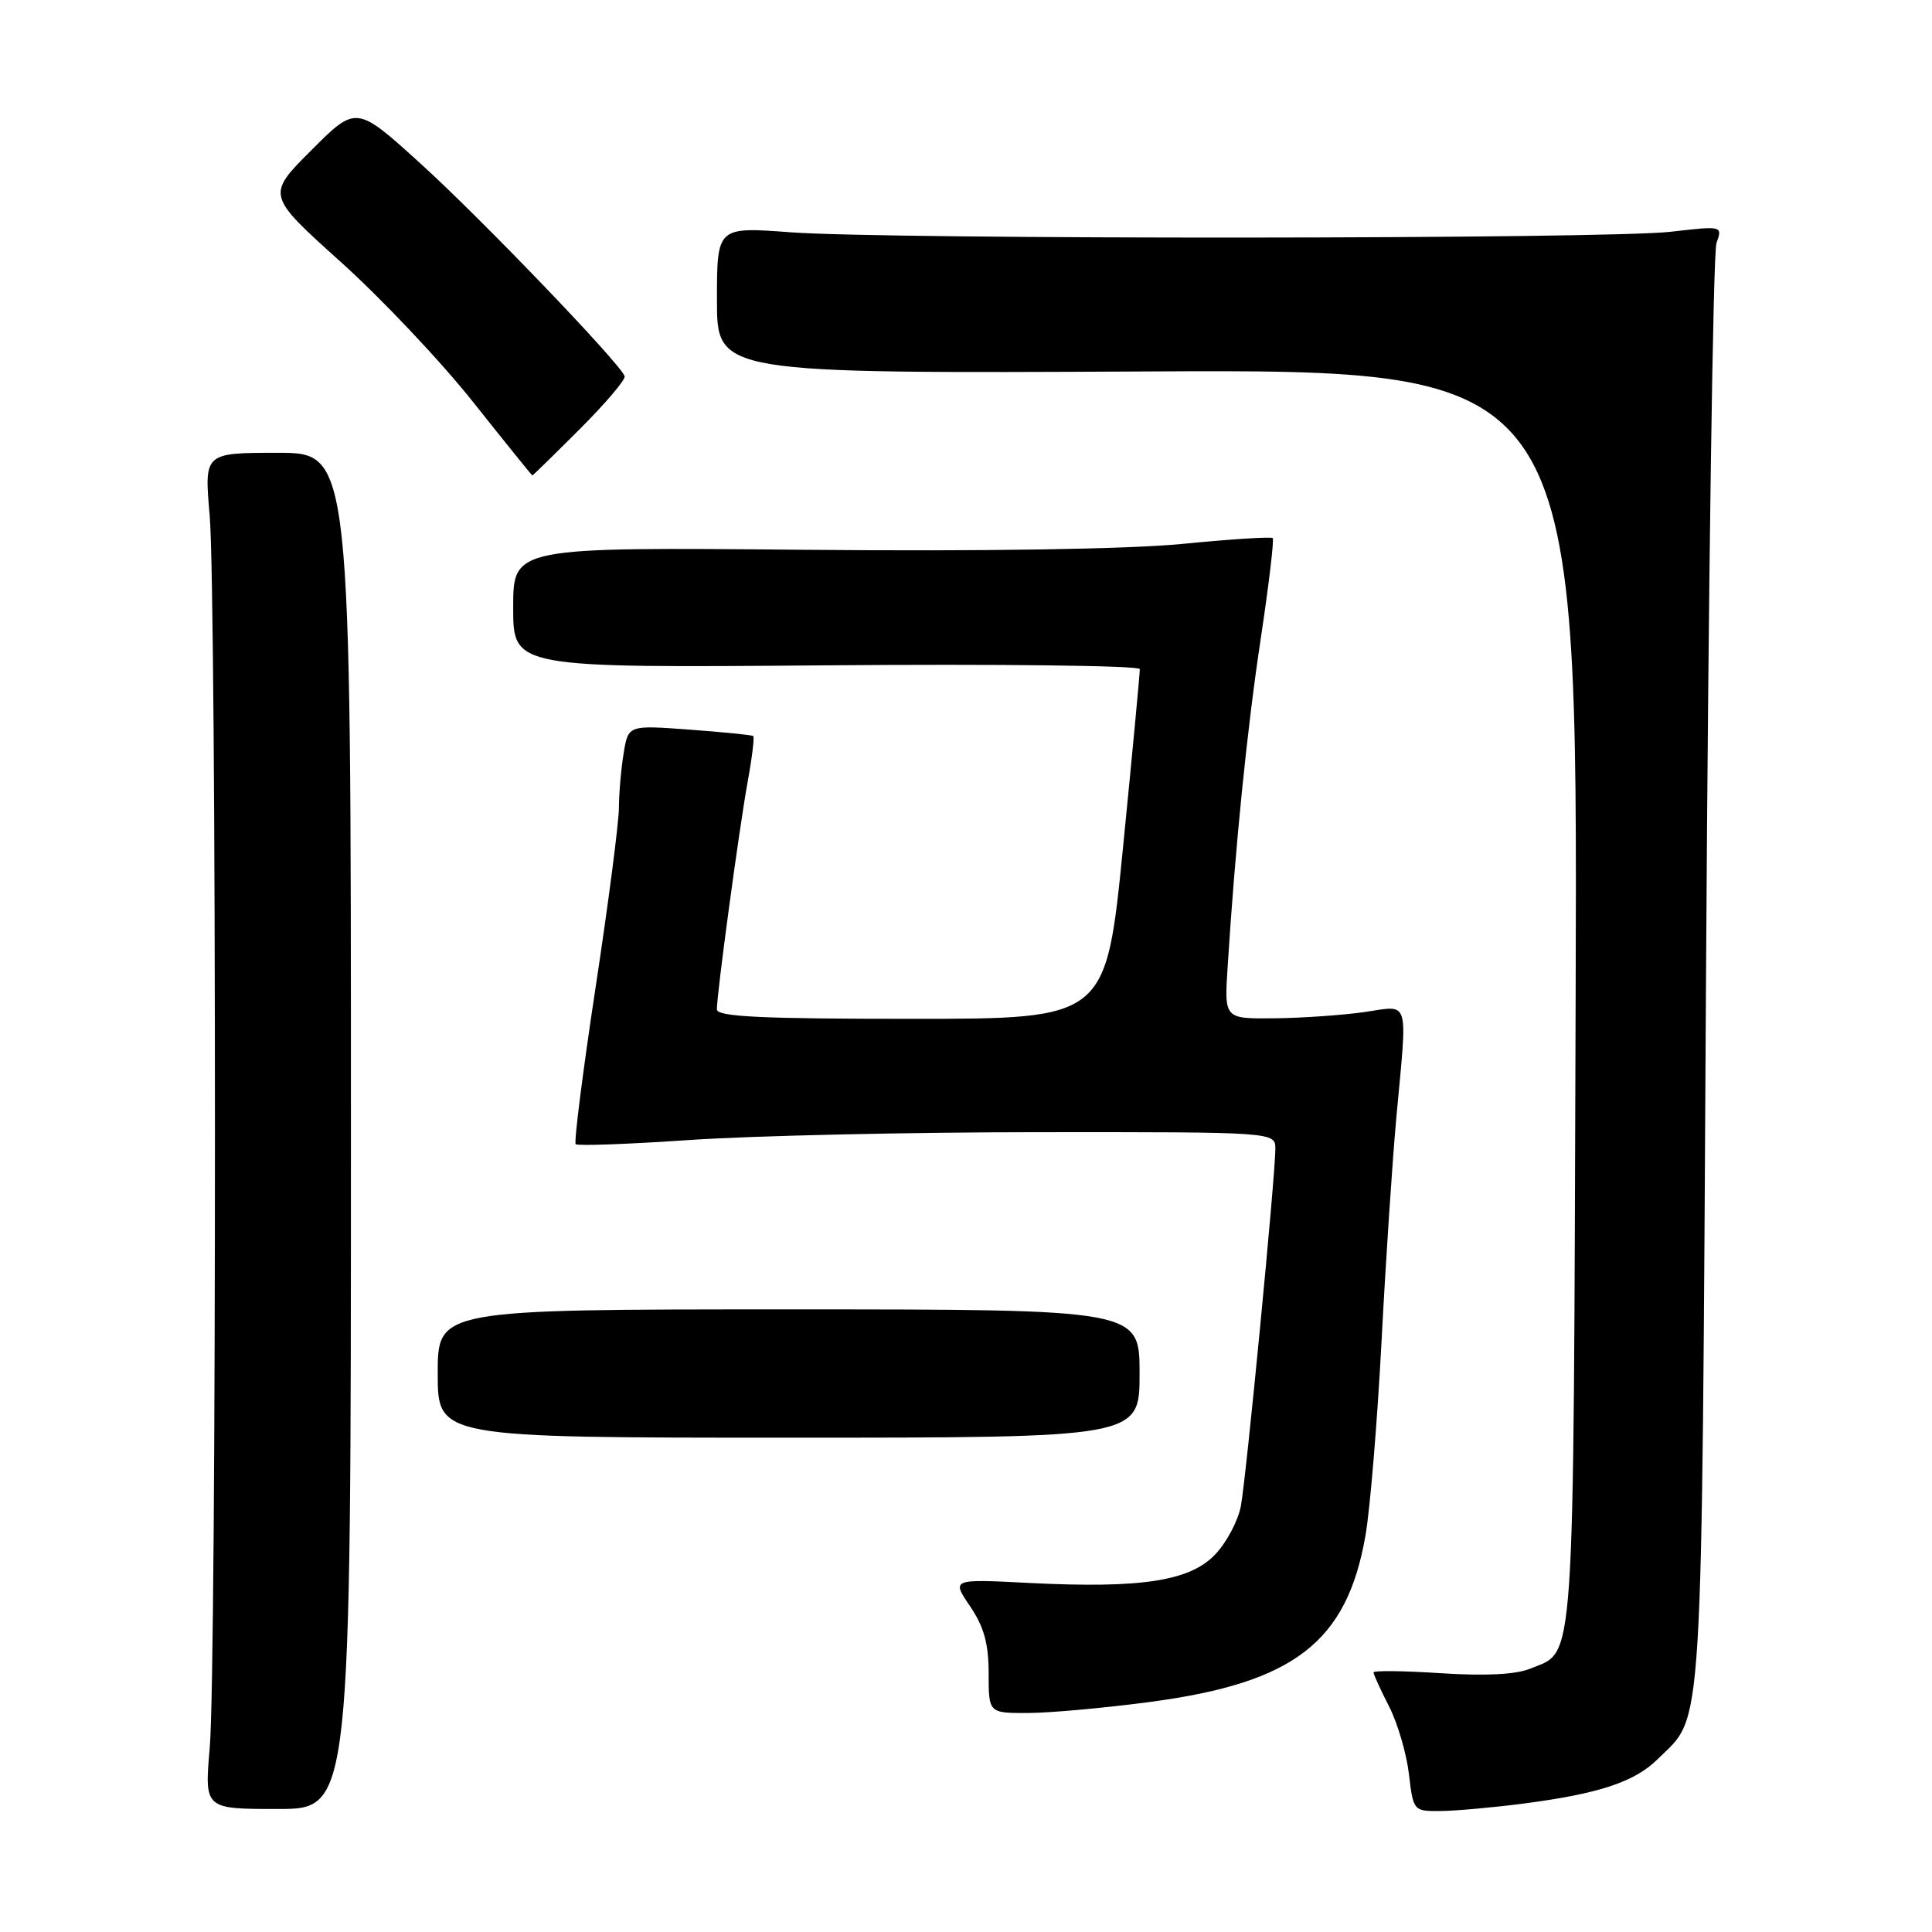 <?xml version="1.0" encoding="UTF-8" standalone="no"?>
<!DOCTYPE svg PUBLIC "-//W3C//DTD SVG 1.1//EN" "http://www.w3.org/Graphics/SVG/1.1/DTD/svg11.dtd" >
<svg xmlns="http://www.w3.org/2000/svg" xmlns:xlink="http://www.w3.org/1999/xlink" version="1.1" viewBox="0 0 256 256">
 <g >
 <path fill="currentColor"
d=" M 46.50 149.85 C 46.50 60.00 46.50 60.00 36.78 60.00 C 27.06 60.00 27.06 60.00 27.78 68.25 C 28.71 78.92 28.72 220.97 27.79 231.60 C 27.09 239.70 27.09 239.70 36.79 239.70 C 46.50 239.70 46.50 239.70 46.50 149.85 Z  M 201.82 238.99 C 211.88 237.68 216.60 236.12 219.67 233.08 C 225.77 227.04 225.45 232.32 226.06 129.00 C 226.37 77.03 226.99 33.47 227.44 32.21 C 228.25 29.92 228.25 29.92 221.38 30.71 C 212.76 31.70 117.93 31.75 104.75 30.78 C 95.00 30.05 95.00 30.05 95.00 39.78 C 95.00 49.50 95.00 49.50 152.03 49.22 C 209.06 48.94 209.06 48.94 208.78 132.22 C 208.47 223.17 208.79 218.60 202.72 221.12 C 200.87 221.88 196.79 222.09 190.94 221.71 C 186.02 221.39 182.00 221.34 182.00 221.60 C 182.00 221.87 182.92 223.89 184.06 226.11 C 185.19 228.32 186.37 232.36 186.69 235.07 C 187.27 239.97 187.30 240.00 190.89 239.97 C 192.88 239.95 197.80 239.51 201.82 238.99 Z  M 152.44 225.51 C 171.51 222.97 178.47 217.58 180.93 203.48 C 181.55 199.94 182.50 188.37 183.06 177.77 C 183.61 167.17 184.50 153.78 185.03 148.00 C 186.50 132.00 186.89 133.23 180.75 134.11 C 177.86 134.52 172.51 134.89 168.87 134.93 C 162.23 135.00 162.23 135.00 162.66 128.25 C 163.67 112.20 165.24 96.62 167.06 84.59 C 168.13 77.48 168.84 71.51 168.64 71.30 C 168.43 71.10 163.06 71.44 156.68 72.07 C 149.49 72.77 130.49 73.07 106.55 72.85 C 68.00 72.50 68.00 72.50 68.00 80.50 C 68.00 88.50 68.00 88.50 109.50 88.16 C 132.32 87.97 151.02 88.19 151.03 88.66 C 151.05 89.12 150.05 99.74 148.81 112.25 C 146.55 135.00 146.55 135.00 120.78 135.00 C 100.83 135.00 95.00 134.72 94.99 133.75 C 94.98 131.70 97.92 109.97 99.06 103.64 C 99.65 100.42 99.98 97.67 99.81 97.53 C 99.64 97.39 95.84 97.01 91.37 96.68 C 83.25 96.08 83.25 96.08 82.64 99.79 C 82.30 101.83 82.02 105.08 82.01 107.00 C 82.01 108.92 80.62 119.65 78.92 130.83 C 77.22 142.02 76.04 151.37 76.28 151.61 C 76.52 151.86 83.42 151.60 91.61 151.04 C 99.80 150.49 120.56 150.02 137.75 150.02 C 169.00 150.00 169.00 150.00 168.99 152.25 C 168.98 155.93 165.13 195.82 164.42 199.57 C 164.06 201.48 162.56 204.33 161.07 205.92 C 157.73 209.50 151.27 210.50 136.38 209.75 C 126.08 209.22 126.08 209.22 128.54 212.84 C 130.38 215.56 131.00 217.78 131.00 221.73 C 131.00 227.00 131.00 227.00 136.25 226.98 C 139.14 226.97 146.42 226.31 152.44 225.51 Z  M 151.00 182.00 C 151.00 173.50 151.00 173.50 104.50 173.50 C 58.00 173.50 58.00 173.50 58.00 182.00 C 58.00 190.50 58.00 190.50 104.50 190.50 C 151.00 190.50 151.00 190.50 151.00 182.00 Z  M 76.86 56.82 C 80.26 53.42 82.92 50.28 82.77 49.85 C 82.19 48.16 63.80 29.00 55.72 21.67 C 47.21 13.95 47.21 13.95 41.26 19.90 C 35.31 25.85 35.31 25.85 45.12 34.68 C 50.52 39.53 58.42 47.89 62.67 53.25 C 66.93 58.61 70.47 63.00 70.54 63.00 C 70.62 63.00 73.46 60.22 76.86 56.82 Z "/>
</g>
</svg>